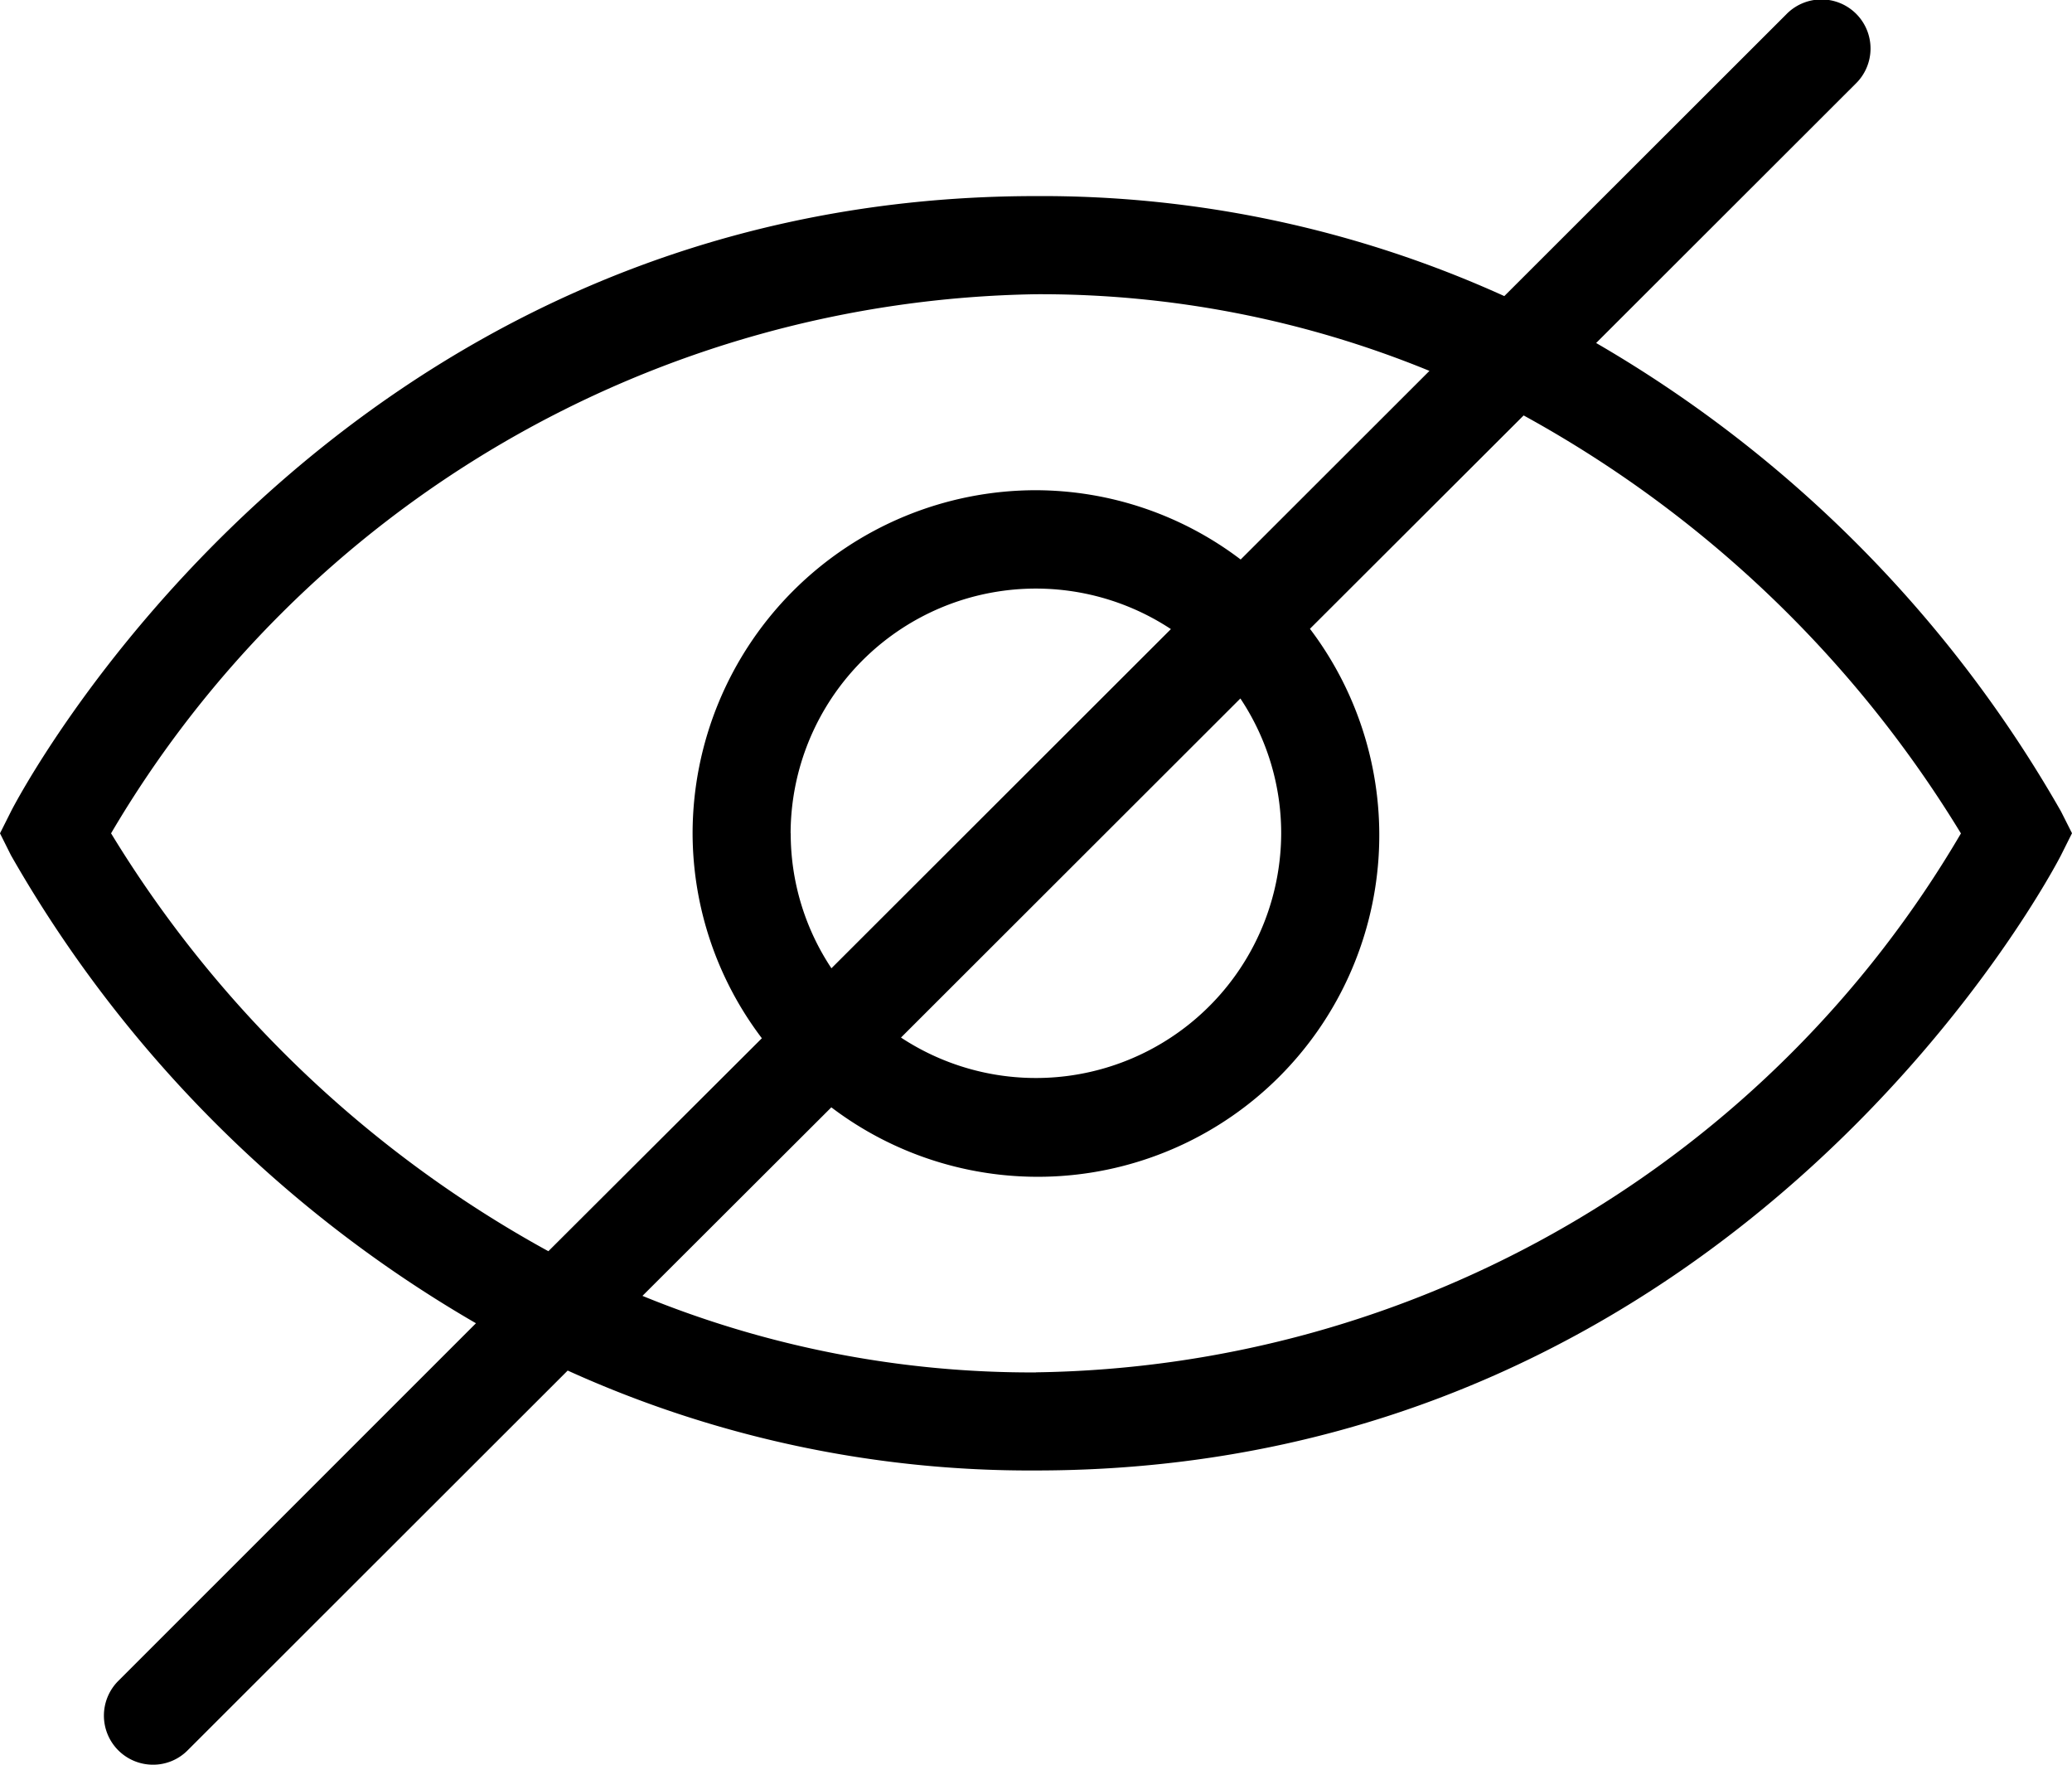 <svg id="Ebene_1" data-name="Ebene 1" xmlns="http://www.w3.org/2000/svg" viewBox="0 0 21.118 17.981"><path id="icon-hide" d="M21.555,10.385a12.9,12.9,0,0,0-4.738-4.773l2.644-2.641a.5.5,0,1,0-.707-.707l-2.873,2.87a11.4,11.4,0,0,0-4.773-1.019C3.883,4.115.692,10.322.661,10.385l-.112.223.112.224A12.884,12.884,0,0,0,5.4,15.6L1.754,19.245a.5.5,0,0,0,.354.853.494.494,0,0,0,.353-.146l3.874-3.87A11.4,11.4,0,0,0,11.108,17.1c7.225,0,10.415-6.206,10.447-6.269l.112-.224Zm-19.874.223a11.141,11.141,0,0,1,9.427-5.493,10.449,10.449,0,0,1,4.01.781L13.194,7.818a3.464,3.464,0,0,0-2.086-.706,3.5,3.5,0,0,0-3.5,3.5,3.464,3.464,0,0,0,.706,2.084L6.138,14.866A11.935,11.935,0,0,1,1.681,10.608Zm11.926,0a2.5,2.5,0,0,1-3.875,2.081l3.459-3.455A2.476,2.476,0,0,1,13.607,10.608Zm-5,0a2.5,2.5,0,0,1,3.876-2.081l-3.46,3.456A2.479,2.479,0,0,1,8.608,10.608Zm2.5,5.493a10.468,10.468,0,0,1-4.01-.78L9.022,13.4A3.481,3.481,0,0,0,13.9,8.524L16.078,6.35a11.934,11.934,0,0,1,4.457,4.259A11.107,11.107,0,0,1,11.108,16.1Z" transform="translate(-0.549 -2.117)"/></svg>